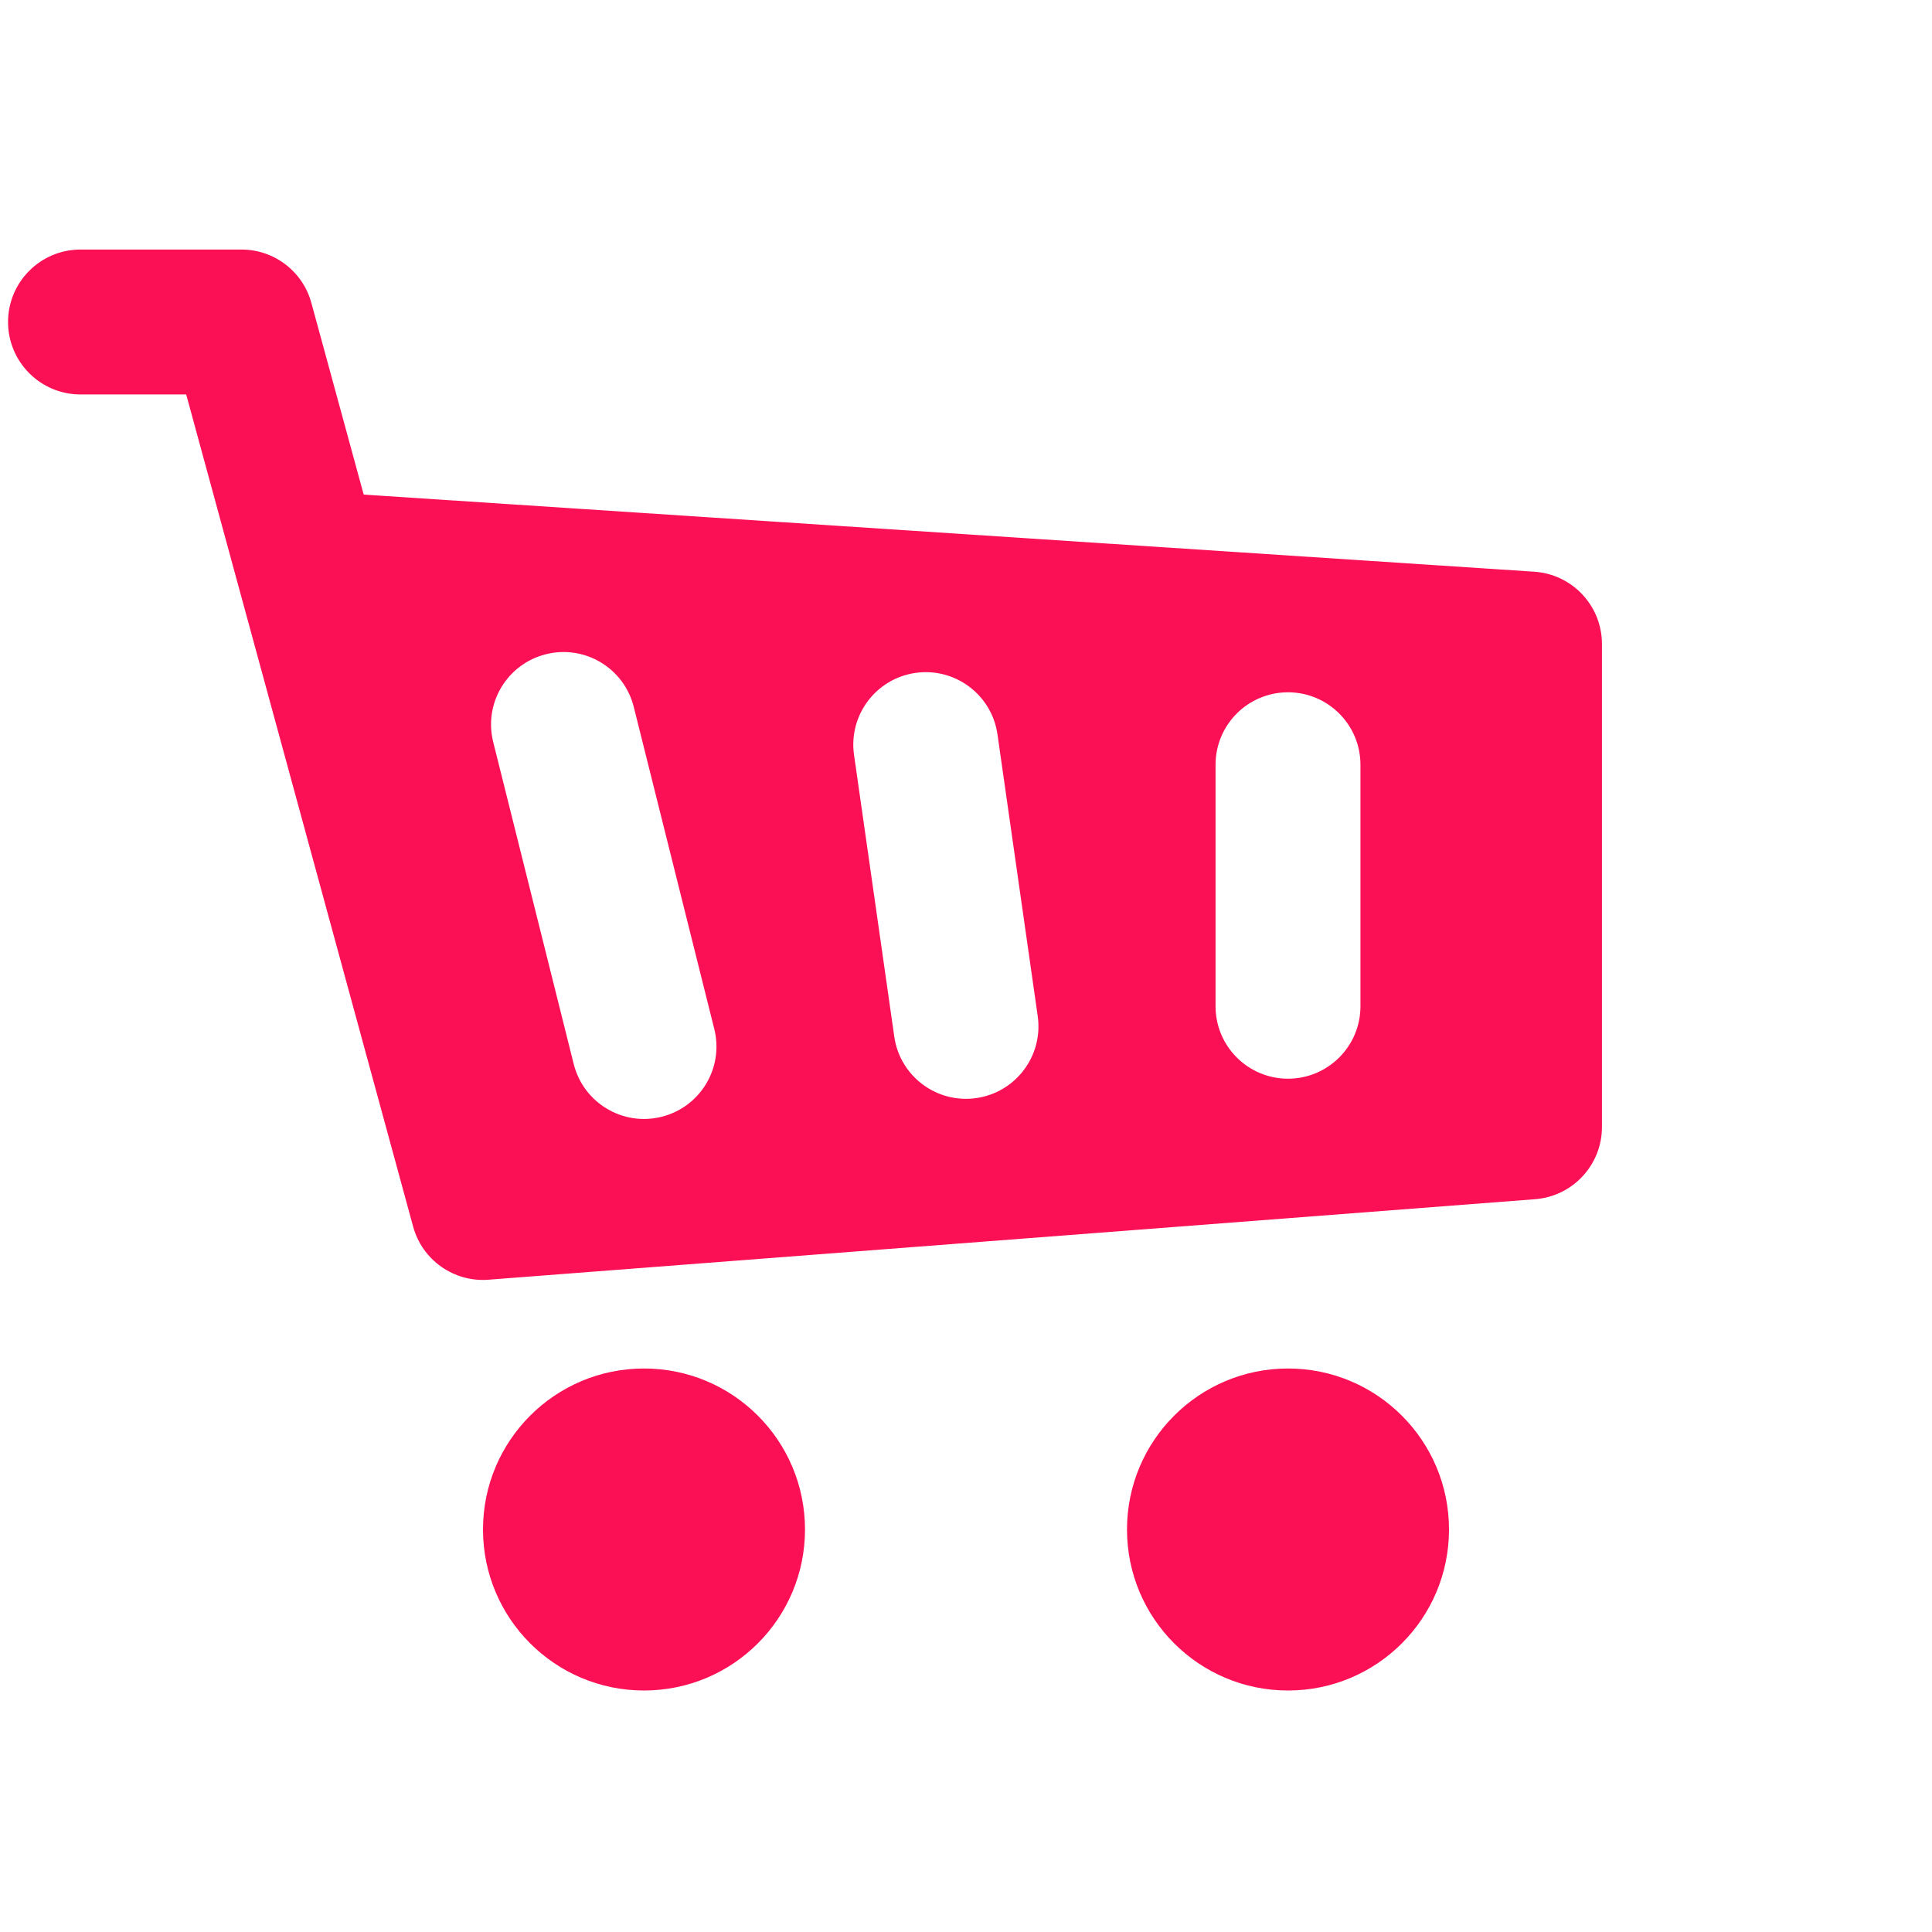 <svg width="24" height="24" viewBox="0 0 24 24" fill="none" xmlns="http://www.w3.org/2000/svg">
<path fill-rule="evenodd" clip-rule="evenodd" d="M0.1 4C0.1 3.503 0.503 3.1 1 3.1H3C3.406 3.1 3.762 3.372 3.868 3.763L4.518 6.144L19.059 7.102C19.532 7.133 19.9 7.526 19.9 8V14C19.9 14.47 19.538 14.861 19.069 14.897L6.069 15.897C5.639 15.931 5.245 15.653 5.132 15.237L2.95 7.237L2.313 4.9H1C0.503 4.9 0.1 4.497 0.1 4ZM7.873 8.782C7.753 8.3 7.264 8.006 6.782 8.127C6.3 8.247 6.006 8.736 6.127 9.218L7.127 13.218C7.248 13.7 7.736 13.994 8.218 13.873C8.701 13.753 8.994 13.264 8.873 12.782L7.873 8.782ZM11.373 8.359C11.865 8.289 12.321 8.631 12.391 9.123L12.891 12.623C12.961 13.115 12.619 13.571 12.127 13.641C11.635 13.711 11.179 13.369 11.109 12.877L10.609 9.377C10.539 8.885 10.881 8.429 11.373 8.359ZM16.9 9.5C16.9 9.003 16.497 8.6 16 8.6C15.503 8.6 15.1 9.003 15.1 9.5V12.5C15.1 12.997 15.503 13.4 16 13.4C16.497 13.4 16.9 12.997 16.9 12.5V9.5ZM10 19C10 20.105 9.105 21 8 21C6.896 21 6 20.105 6 19C6 17.895 6.896 17 8 17C9.105 17 10 17.895 10 19ZM16 21C17.105 21 18 20.105 18 19C18 17.895 17.105 17 16 17C14.896 17 14 17.895 14 19C14 20.105 14.896 21 16 21Z" fill="#FC1055"/>
</svg>
